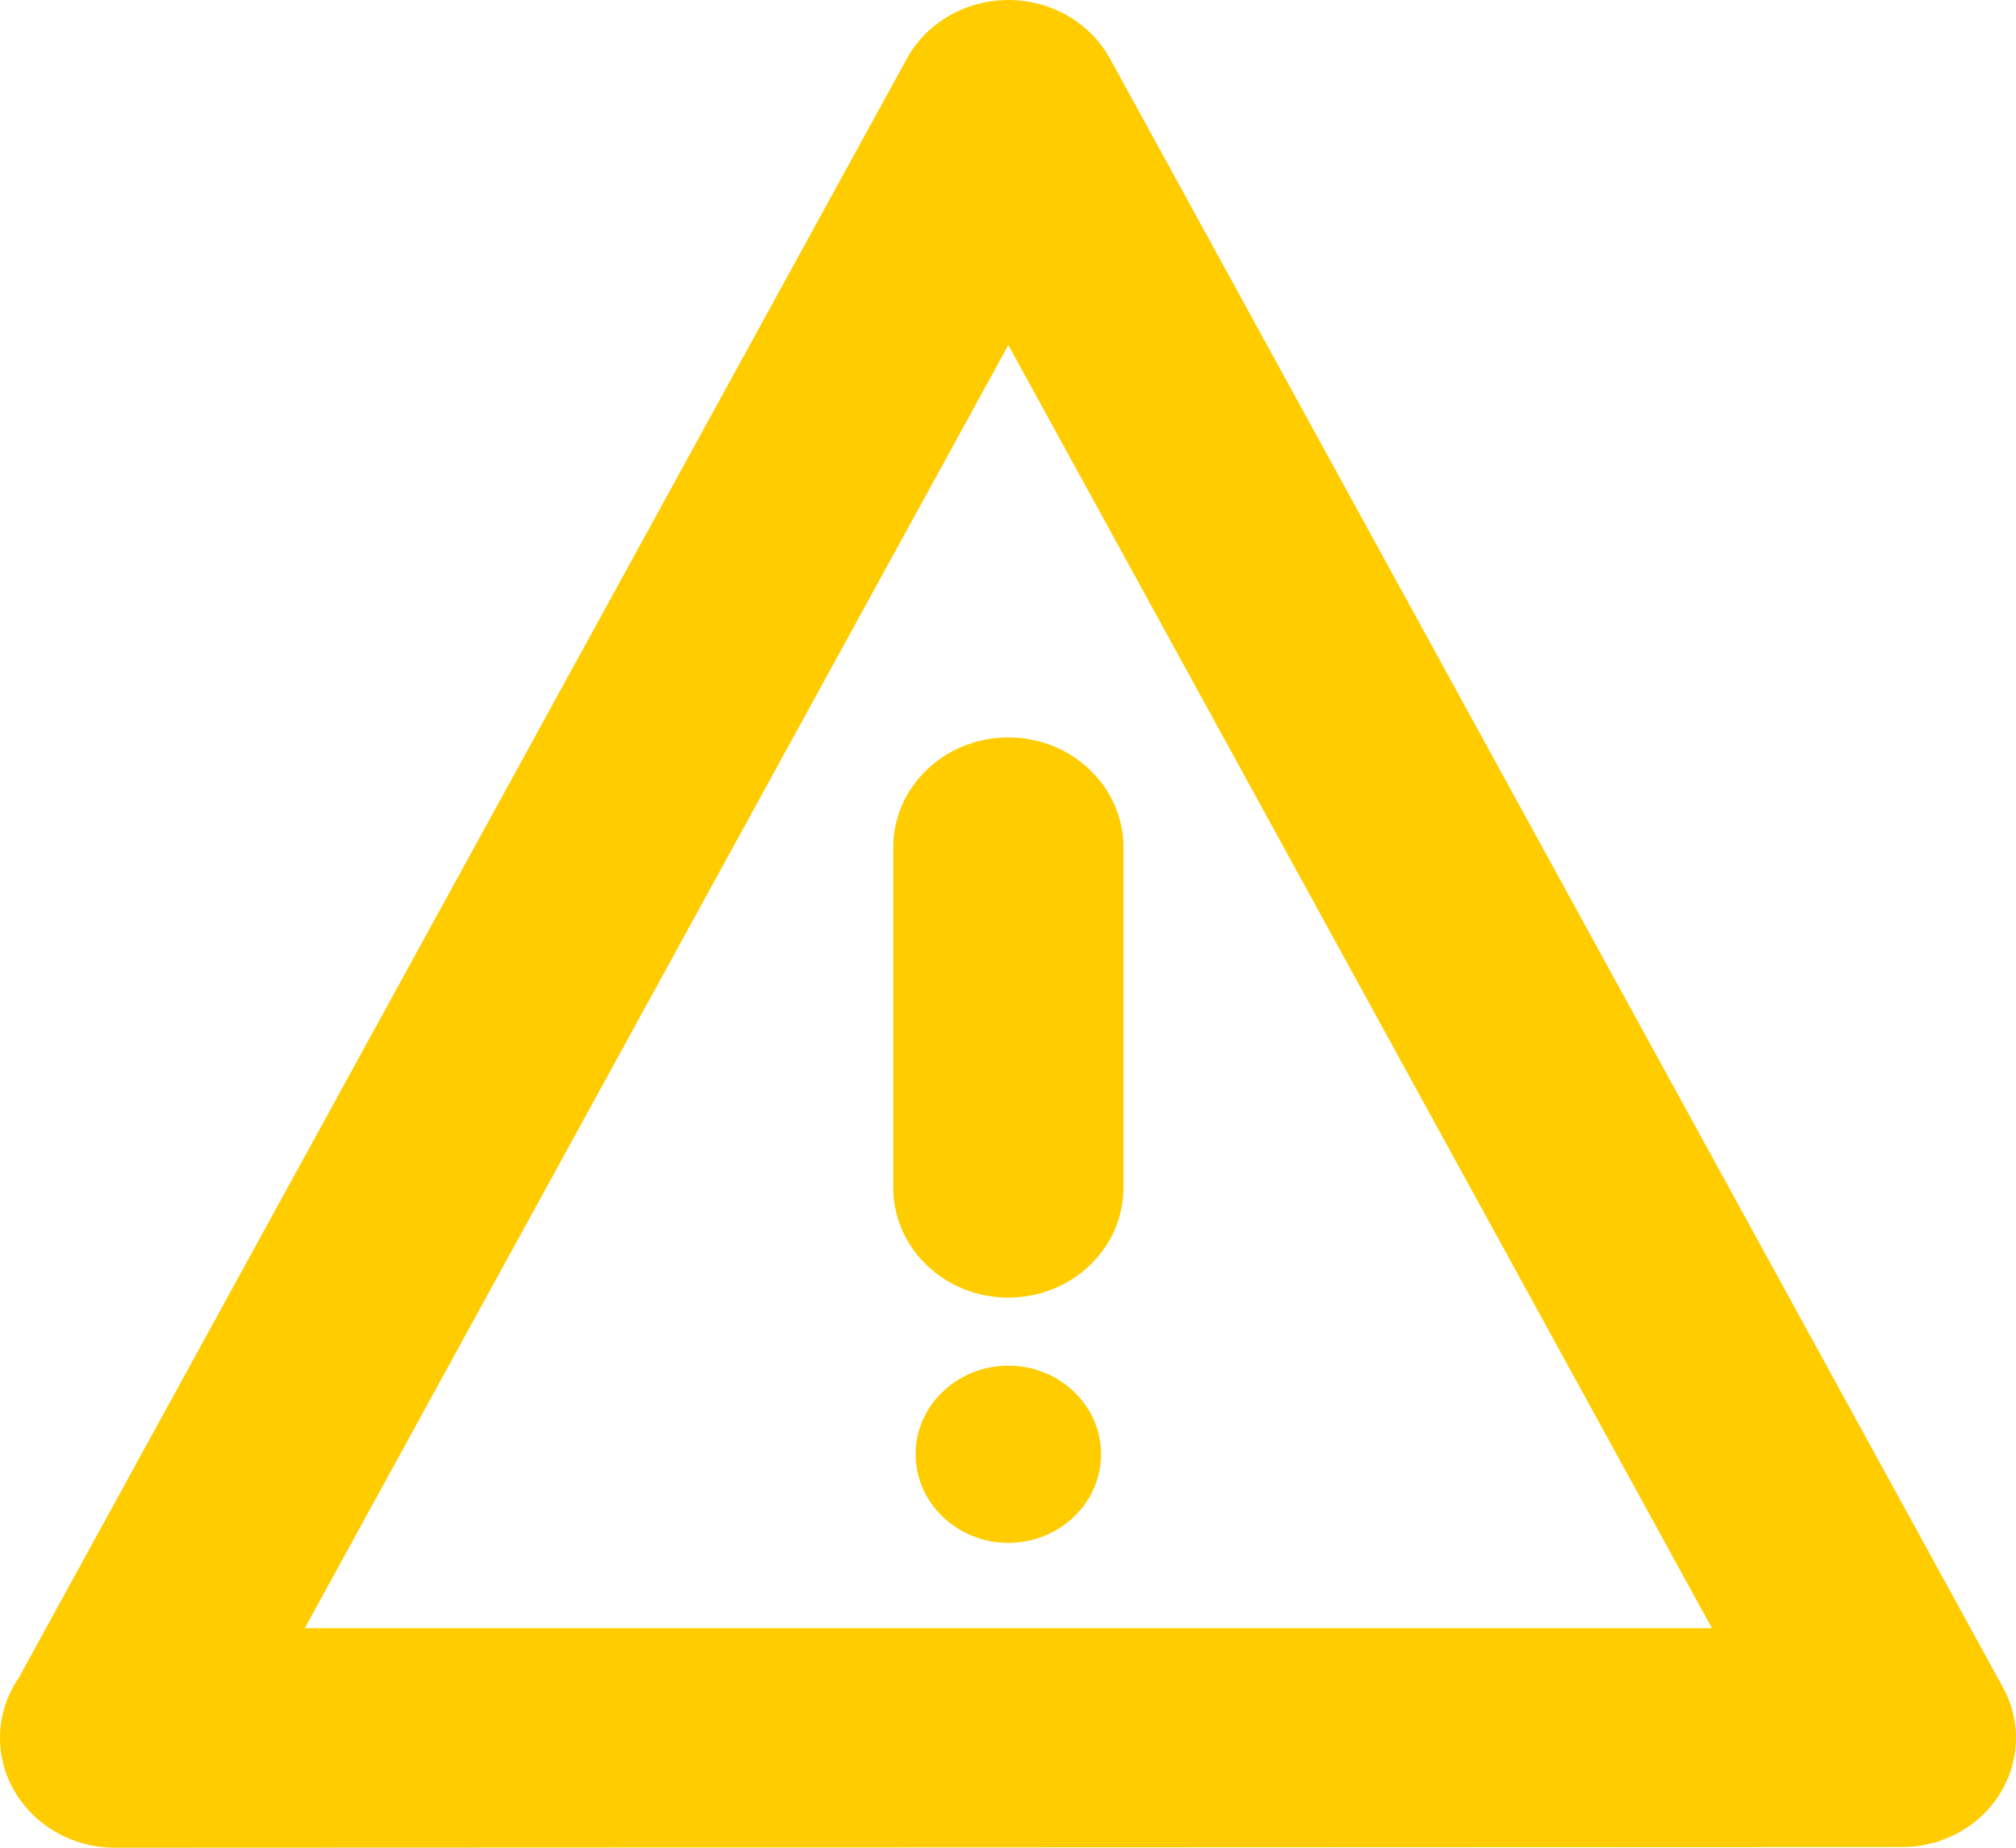 <svg width="12" height="11" viewBox="0 0 12 11" fill="none" xmlns="http://www.w3.org/2000/svg">
<path d="M6.687 7.071C6.687 7.432 6.38 7.725 6.002 7.725C5.624 7.725 5.317 7.432 5.317 7.071V5.044C5.317 4.683 5.624 4.39 6.002 4.39C6.38 4.39 6.687 4.683 6.687 5.044V7.071ZM6.607 0.349L11.922 10.045C12.097 10.363 11.967 10.757 11.634 10.923C11.533 10.973 11.425 10.997 11.318 10.996L0.685 11C0.307 11 0 10.707 0 10.346C0 10.215 0.041 10.091 0.112 9.988L5.398 0.349C5.572 0.031 5.985 -0.092 6.318 0.074C6.446 0.138 6.544 0.235 6.607 0.349ZM10.19 9.693L6.002 2.054L1.814 9.693H10.19ZM6.554 8.657C6.554 8.948 6.306 9.185 6.002 9.185C5.698 9.185 5.45 8.948 5.45 8.657C5.45 8.367 5.698 8.13 6.002 8.13C6.306 8.13 6.554 8.367 6.554 8.657Z" fill="#FFCC00"/>
</svg>
